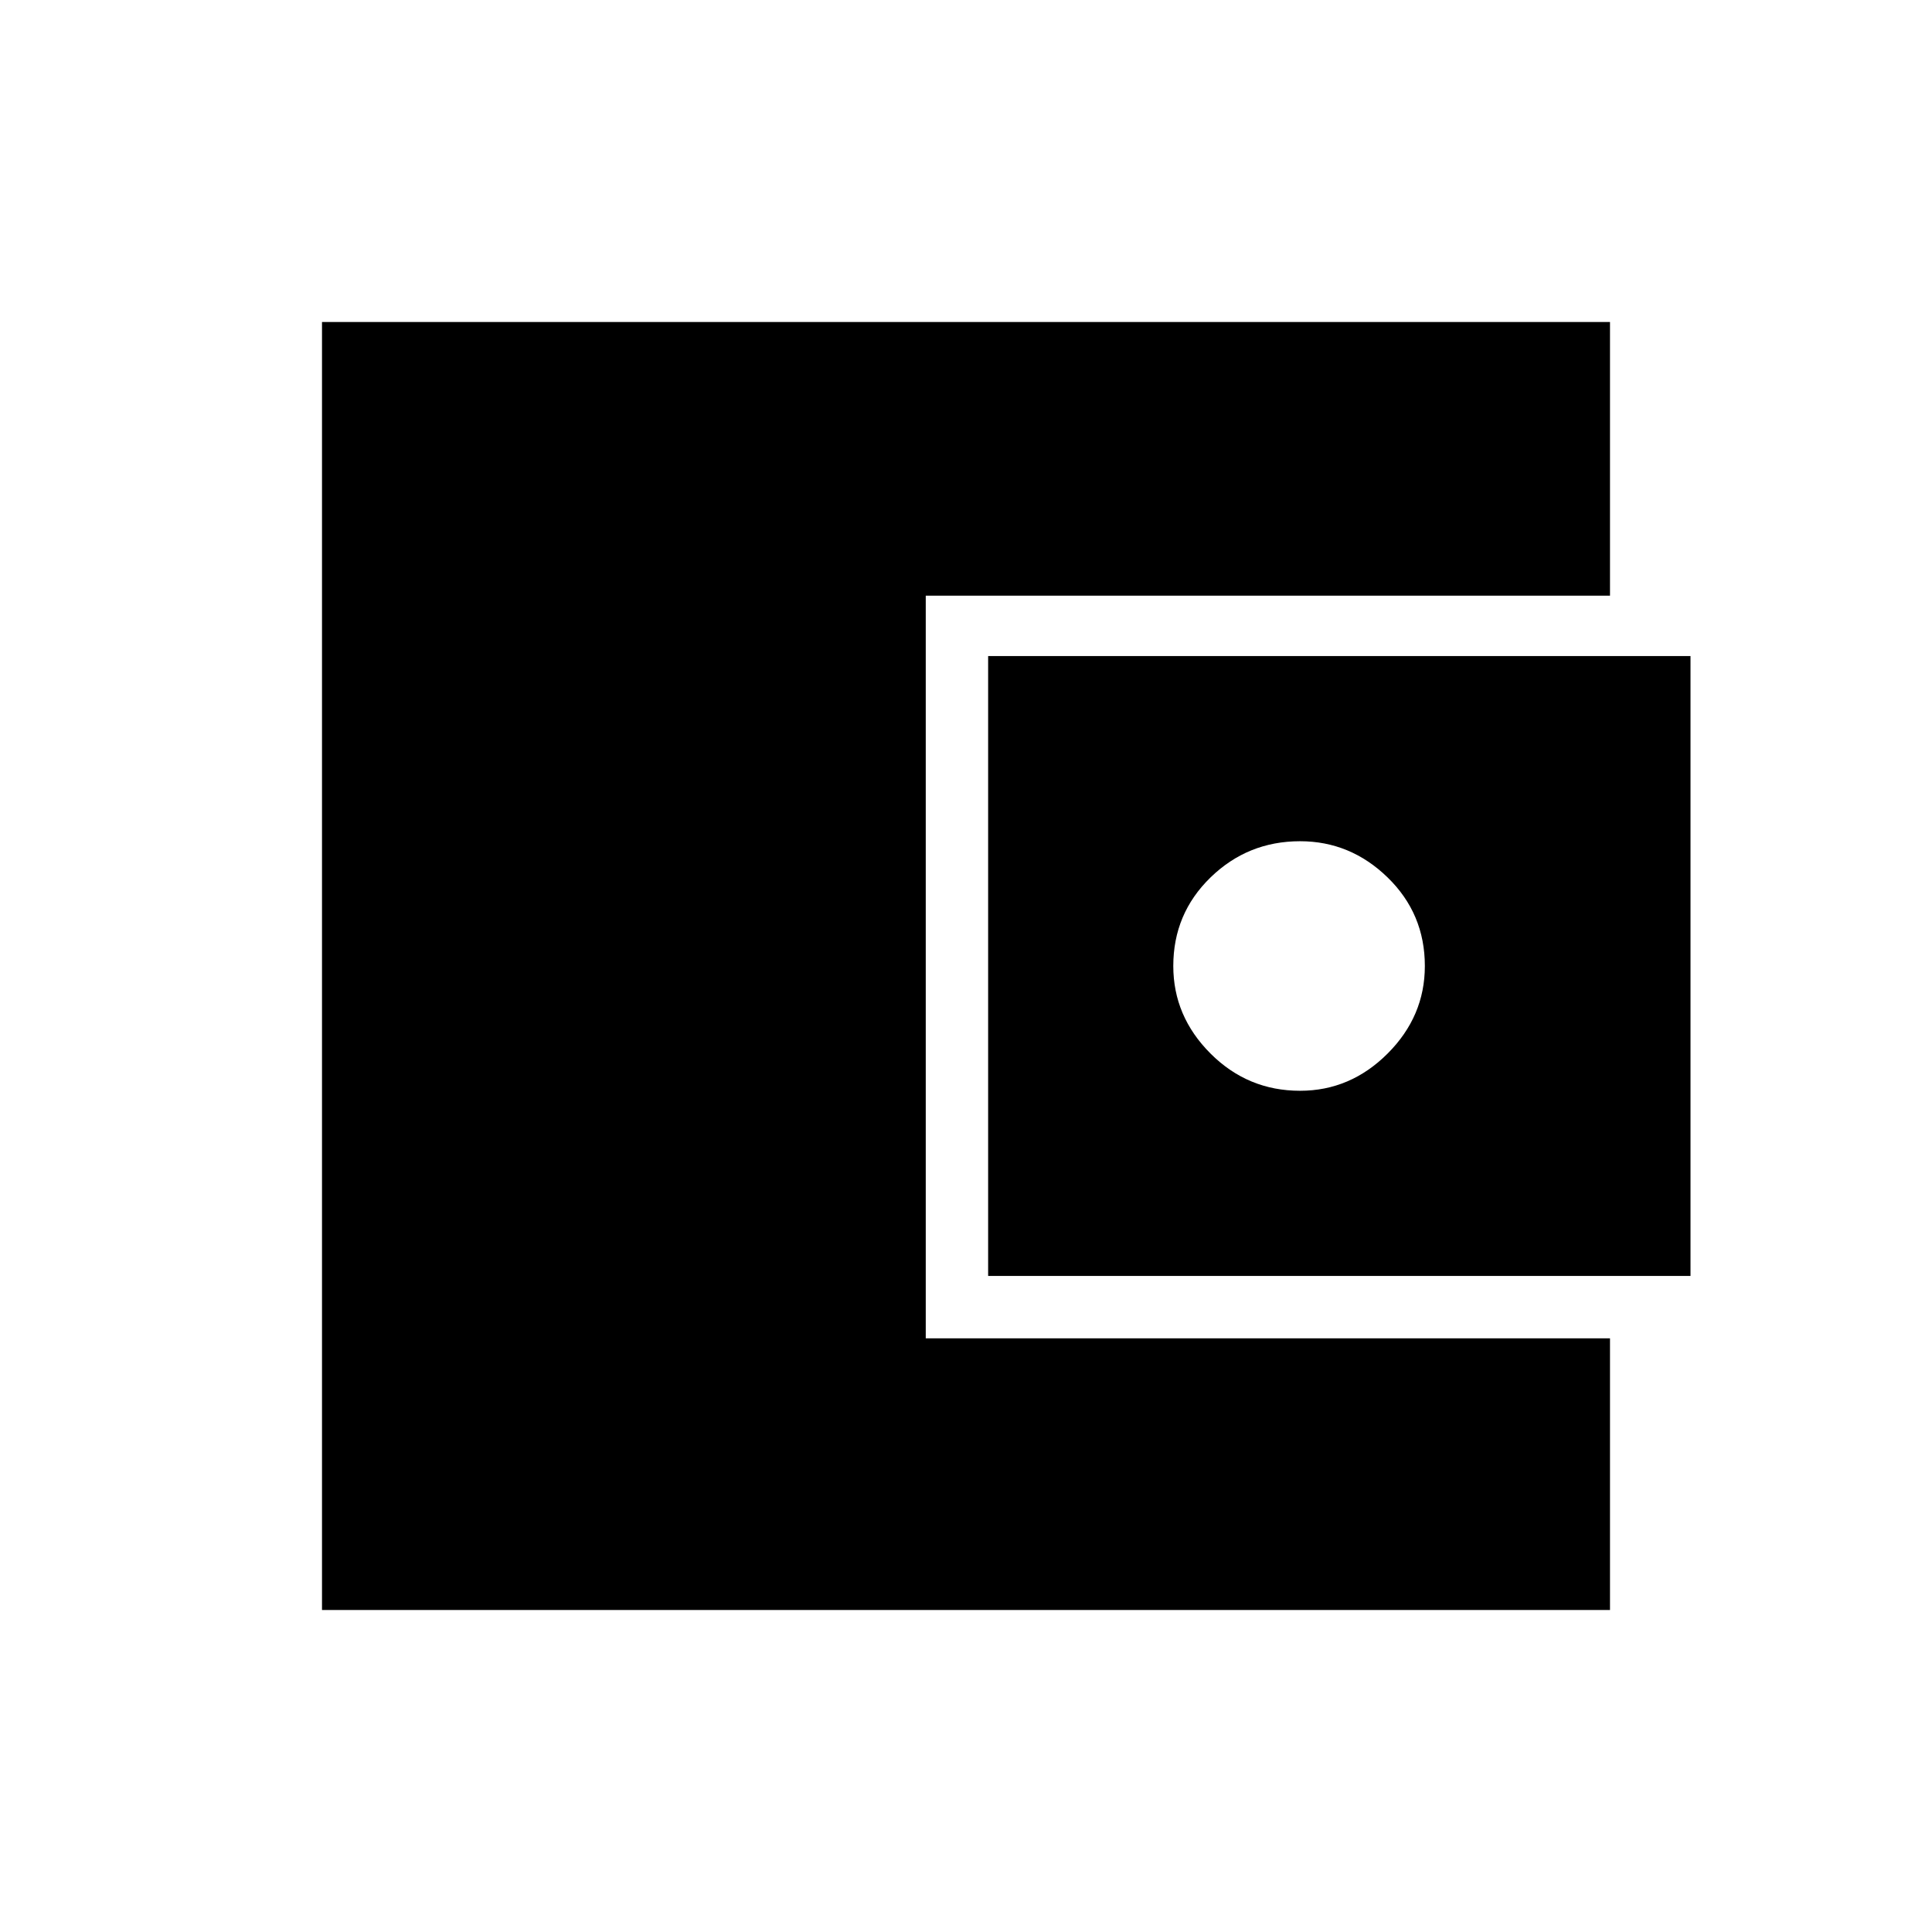 <svg xmlns="http://www.w3.org/2000/svg" height="48" width="48"><path d="M8 40V8H40V14.8H23V33.25H40V40ZM24.55 31.7V16.3H42V31.7ZM32.3 27.1Q33.55 27.1 34.475 26.175Q35.4 25.25 35.4 24Q35.4 22.7 34.475 21.8Q33.55 20.9 32.3 20.9Q31 20.9 30.075 21.8Q29.15 22.7 29.15 24Q29.15 25.25 30.075 26.175Q31 27.1 32.3 27.1Z"/></svg>